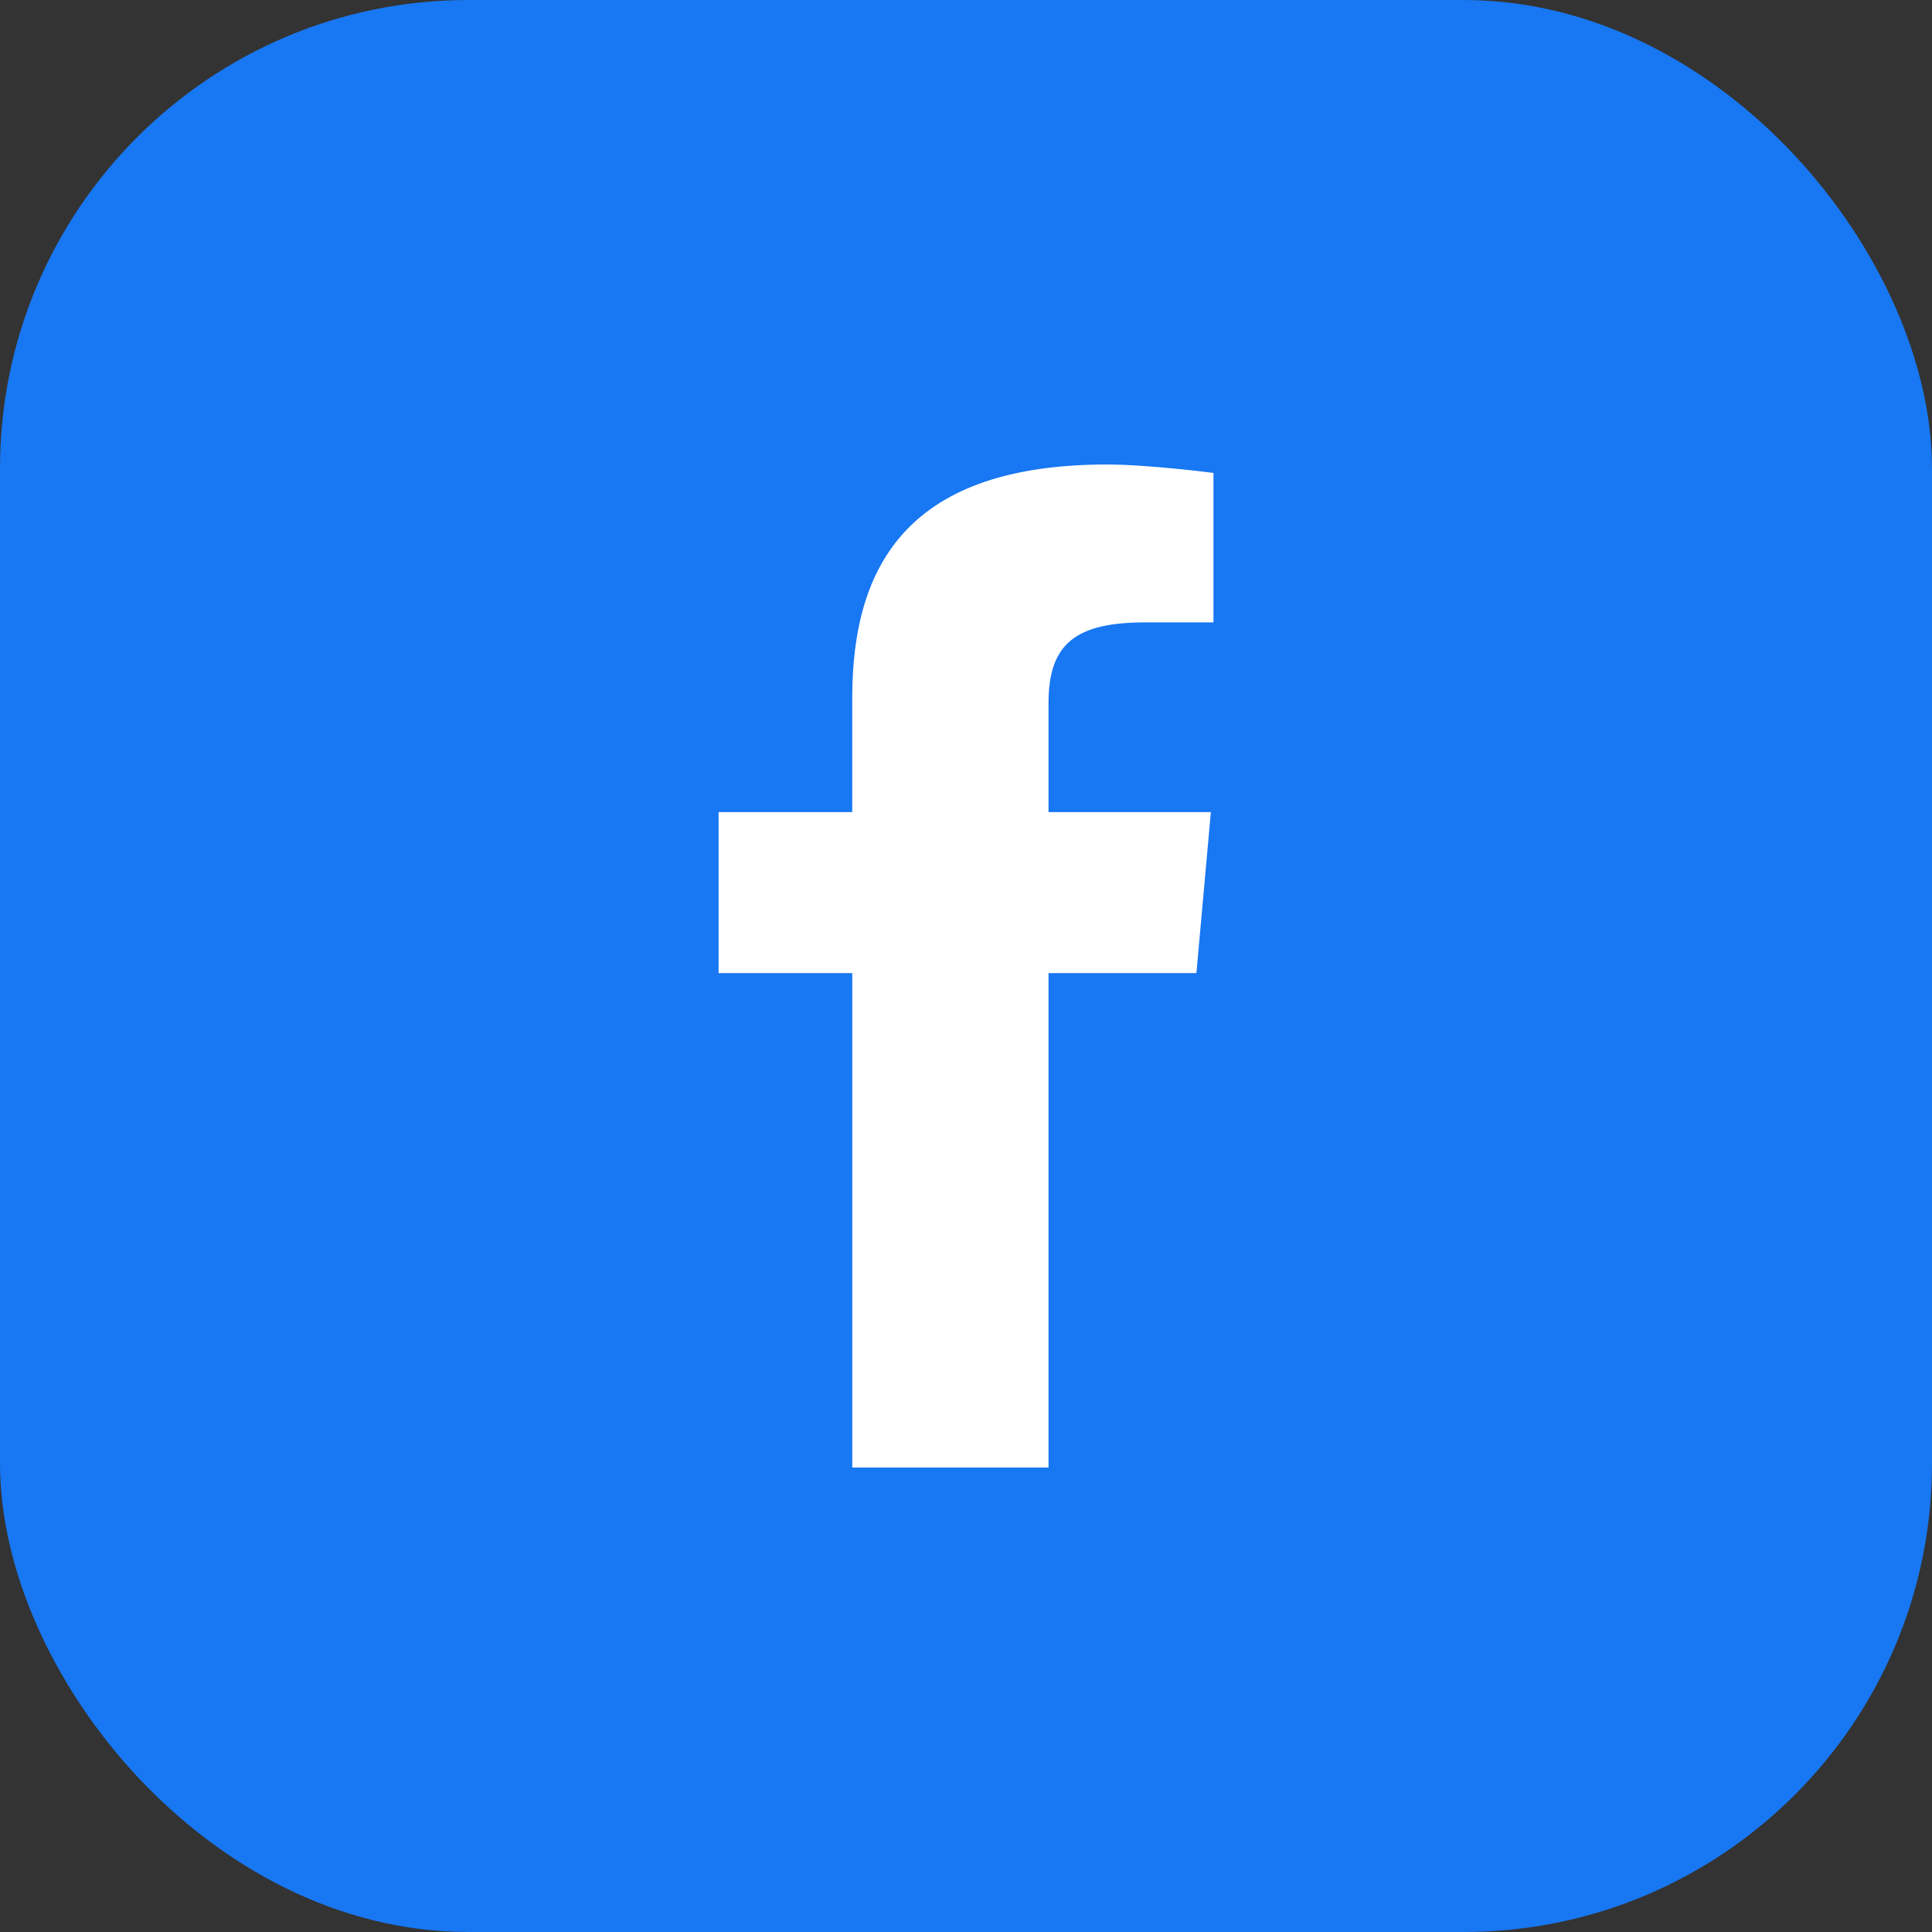 <svg width="66" height="66" viewBox="0 0 66 66" fill="none" xmlns="http://www.w3.org/2000/svg">
<rect x="0" y="0" width="66" height="66" fill="#333333" stroke="none"/>
<g clip-path="url(#clip0_2792_60727)">
<rect width="66" height="66" rx="16" fill="#1877F2"/>
<path d="M35.819 50.133H29.115V33.243H24.548V27.743H29.114V23.83C29.114 19.193 31.134 15.868 37.82 15.868C39.234 15.868 41.454 16.156 41.454 16.156V21.262H39.122C36.747 21.262 35.819 21.992 35.819 24.012V27.743H41.365L40.871 33.243H35.819L35.819 50.133Z" fill="white"/>
</g>
<defs>
<clipPath id="clip0_2792_60727">
<rect width="66" height="66" fill="white"/>
</clipPath>
</defs>
</svg>
